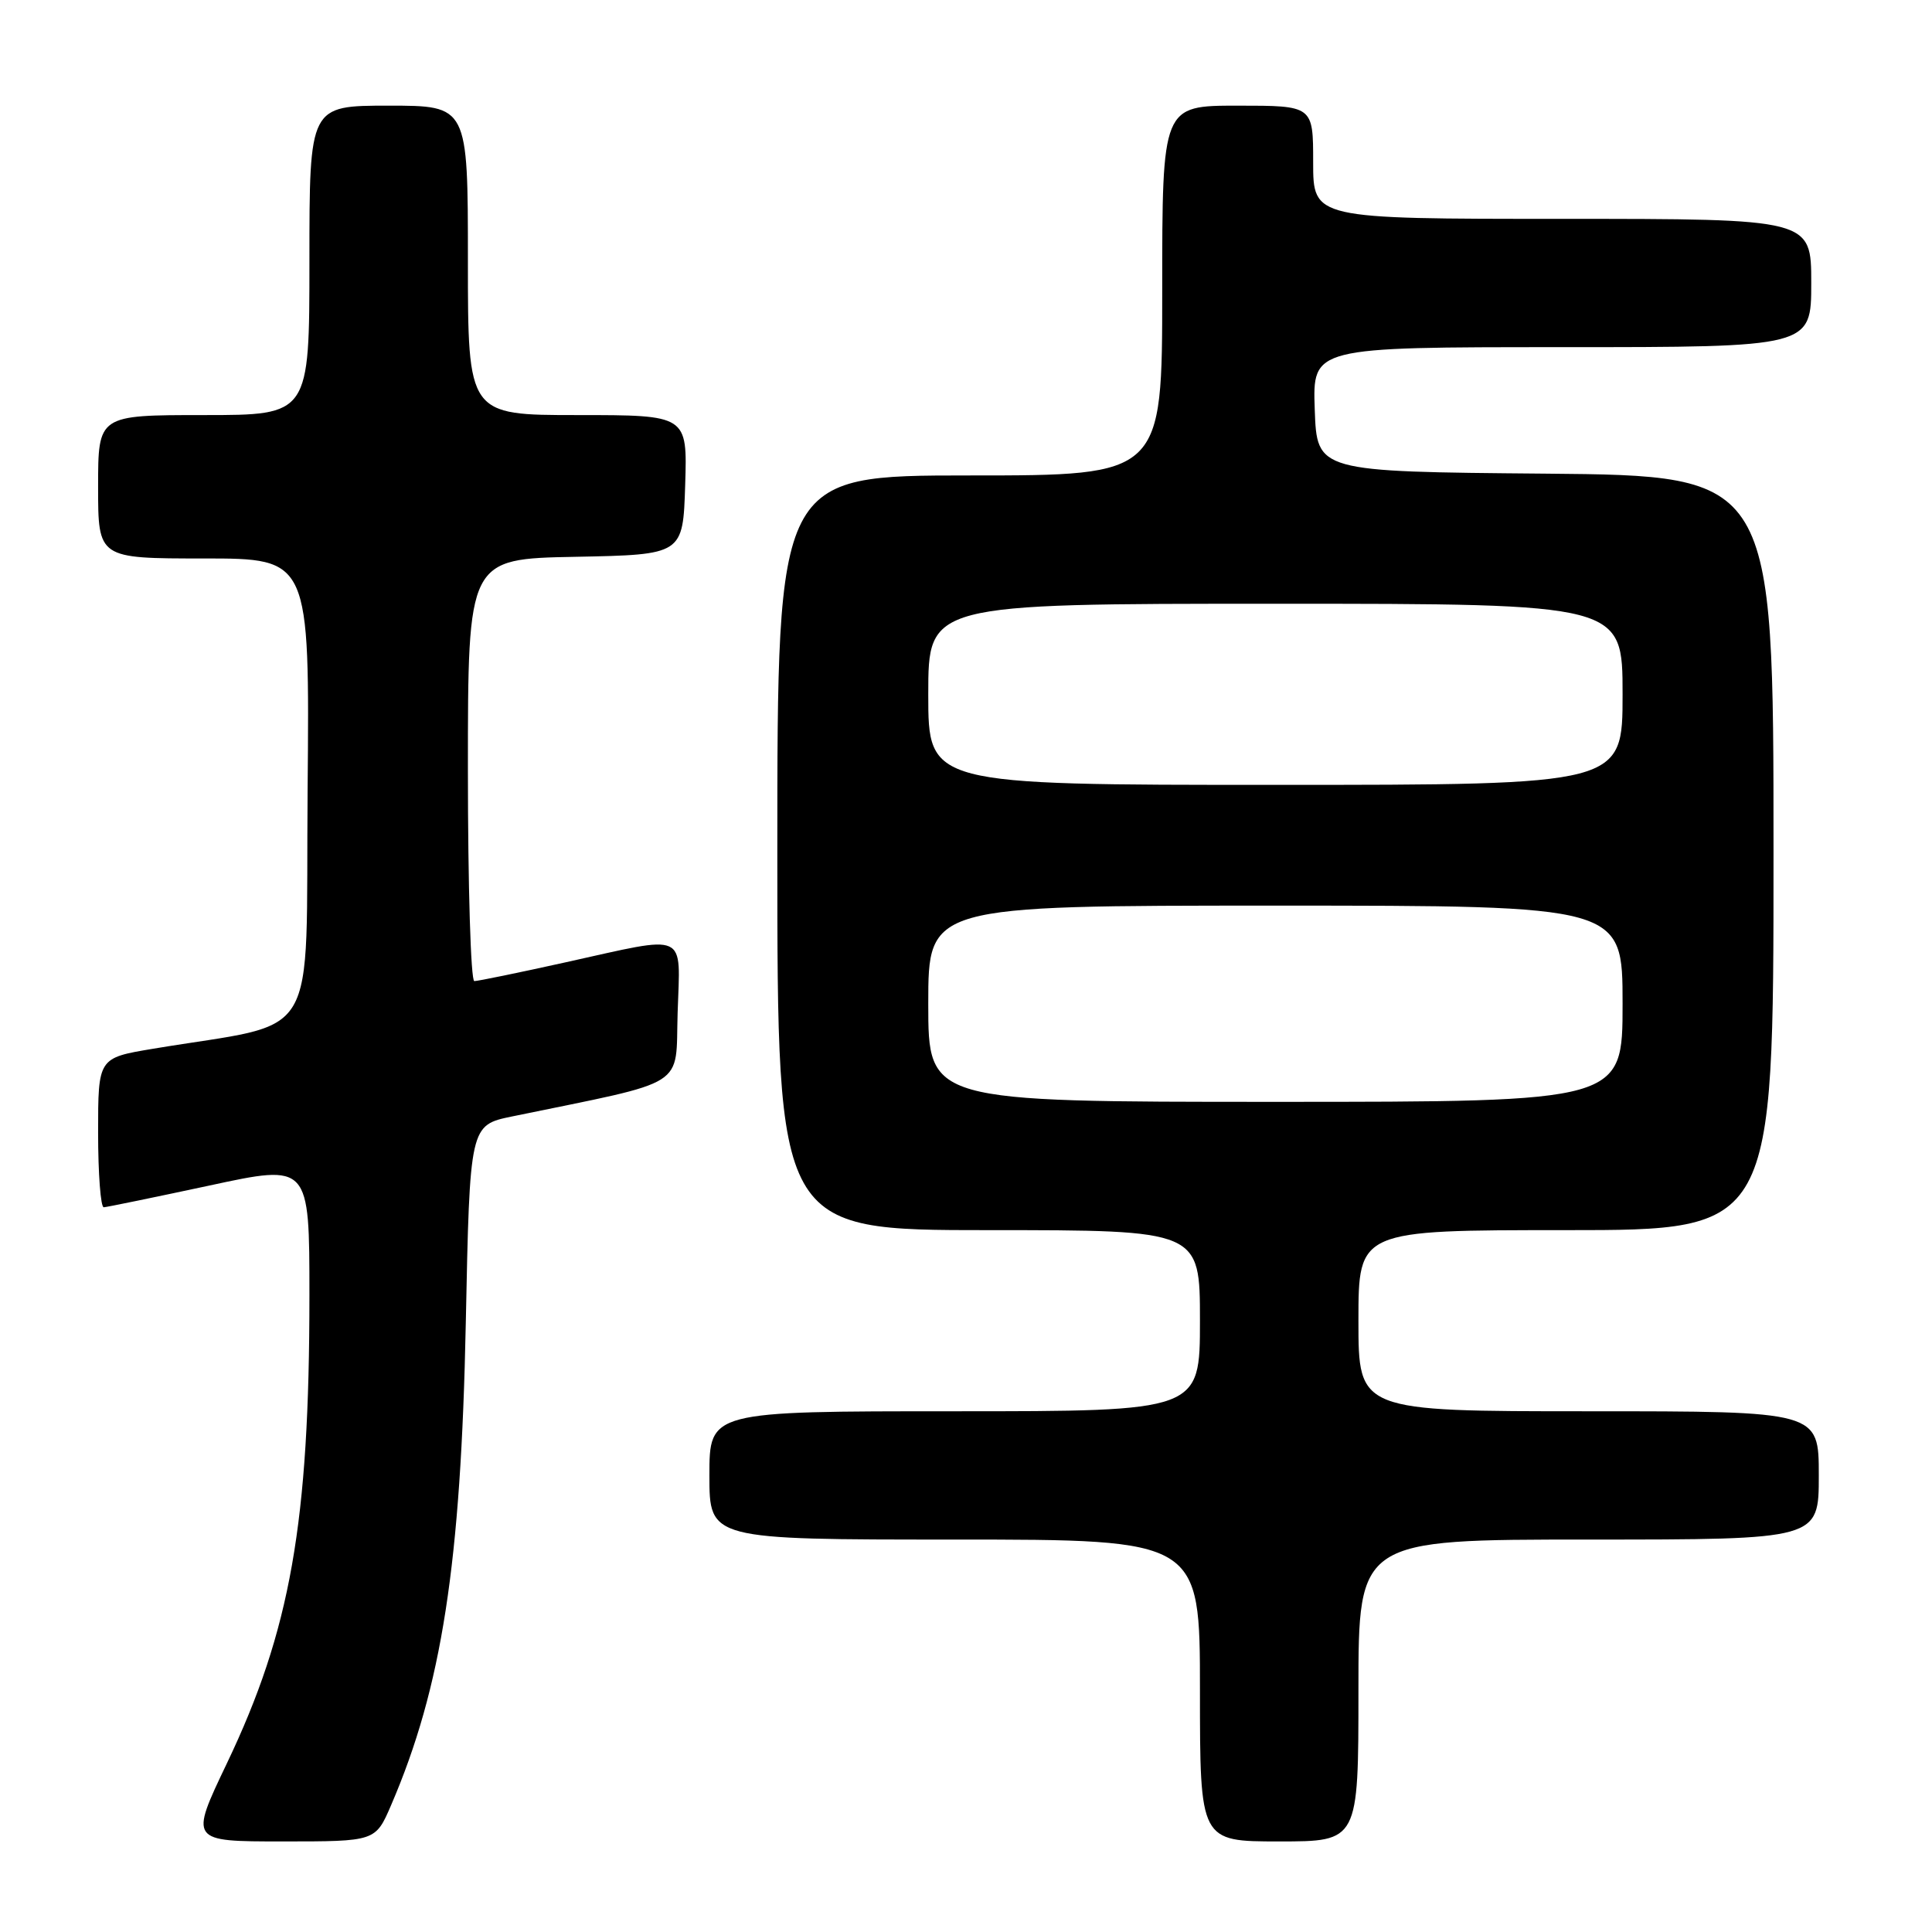 <?xml version="1.0" encoding="UTF-8" standalone="no"?>
<!DOCTYPE svg PUBLIC "-//W3C//DTD SVG 1.1//EN" "http://www.w3.org/Graphics/SVG/1.1/DTD/svg11.dtd" >
<svg xmlns="http://www.w3.org/2000/svg" xmlns:xlink="http://www.w3.org/1999/xlink" version="1.1" viewBox="0 0 256 256">
 <g >
 <path fill="currentColor"
d=" M 51.82 239.20 C 58.55 223.56 61.08 207.21 61.72 175.29 C 62.25 149.09 62.25 149.09 67.88 147.93 C 91.50 143.06 89.47 144.33 89.79 134.17 C 90.13 123.32 91.36 123.88 75.00 127.50 C 68.78 128.88 63.32 130.00 62.85 130.00 C 62.38 130.00 62.00 117.41 62.00 102.03 C 62.00 74.05 62.00 74.05 76.25 73.78 C 90.50 73.50 90.50 73.50 90.79 64.25 C 91.08 55.00 91.08 55.00 76.54 55.00 C 62.00 55.00 62.00 55.00 62.00 34.50 C 62.00 14.00 62.00 14.00 51.50 14.00 C 41.00 14.00 41.00 14.00 41.00 34.50 C 41.00 55.00 41.00 55.00 27.00 55.00 C 13.00 55.00 13.00 55.00 13.00 64.50 C 13.00 74.00 13.00 74.00 27.01 74.00 C 41.03 74.00 41.03 74.00 40.76 104.69 C 40.47 139.04 42.76 135.21 20.25 138.97 C 13.00 140.18 13.00 140.18 13.00 150.09 C 13.00 155.54 13.34 159.99 13.75 159.97 C 14.16 159.95 20.46 158.65 27.75 157.09 C 41.00 154.23 41.00 154.23 41.00 171.65 C 41.00 201.80 38.49 216.01 30.06 233.66 C 25.12 244.00 25.12 244.00 37.44 244.00 C 49.75 244.00 49.75 244.00 51.82 239.20 Z  M 180.00 224.00 C 180.00 204.00 180.00 204.00 210.50 204.00 C 241.00 204.00 241.00 204.00 241.00 195.50 C 241.00 187.00 241.00 187.00 210.50 187.00 C 180.00 187.00 180.00 187.00 180.00 175.00 C 180.00 163.00 180.00 163.00 207.50 163.00 C 235.00 163.00 235.00 163.00 235.00 113.01 C 235.00 63.03 235.00 63.03 204.75 62.76 C 174.50 62.50 174.50 62.50 174.21 54.25 C 173.92 46.00 173.92 46.00 206.96 46.00 C 240.00 46.00 240.00 46.00 240.00 37.50 C 240.00 29.00 240.00 29.00 207.00 29.00 C 174.00 29.00 174.00 29.00 174.00 21.50 C 174.00 14.00 174.00 14.00 164.00 14.00 C 154.00 14.00 154.00 14.00 154.00 38.50 C 154.00 63.00 154.00 63.00 128.50 63.00 C 103.00 63.00 103.00 63.00 103.00 113.00 C 103.00 163.00 103.00 163.00 131.00 163.00 C 159.00 163.00 159.00 163.00 159.00 175.00 C 159.00 187.00 159.00 187.00 126.50 187.00 C 94.00 187.00 94.00 187.00 94.00 195.50 C 94.00 204.00 94.00 204.00 126.50 204.00 C 159.00 204.00 159.00 204.00 159.00 224.00 C 159.00 244.00 159.00 244.00 169.50 244.00 C 180.00 244.00 180.00 244.00 180.00 224.00 Z  M 123.00 133.00 C 123.00 120.00 123.00 120.00 169.00 120.00 C 215.00 120.00 215.00 120.00 215.00 133.00 C 215.00 146.00 215.00 146.00 169.00 146.00 C 123.00 146.00 123.00 146.00 123.00 133.00 Z  M 123.00 92.00 C 123.00 80.00 123.00 80.00 169.00 80.00 C 215.00 80.00 215.00 80.00 215.00 92.00 C 215.00 104.00 215.00 104.00 169.00 104.00 C 123.00 104.00 123.00 104.00 123.00 92.00 Z "/>
</g>
</svg>